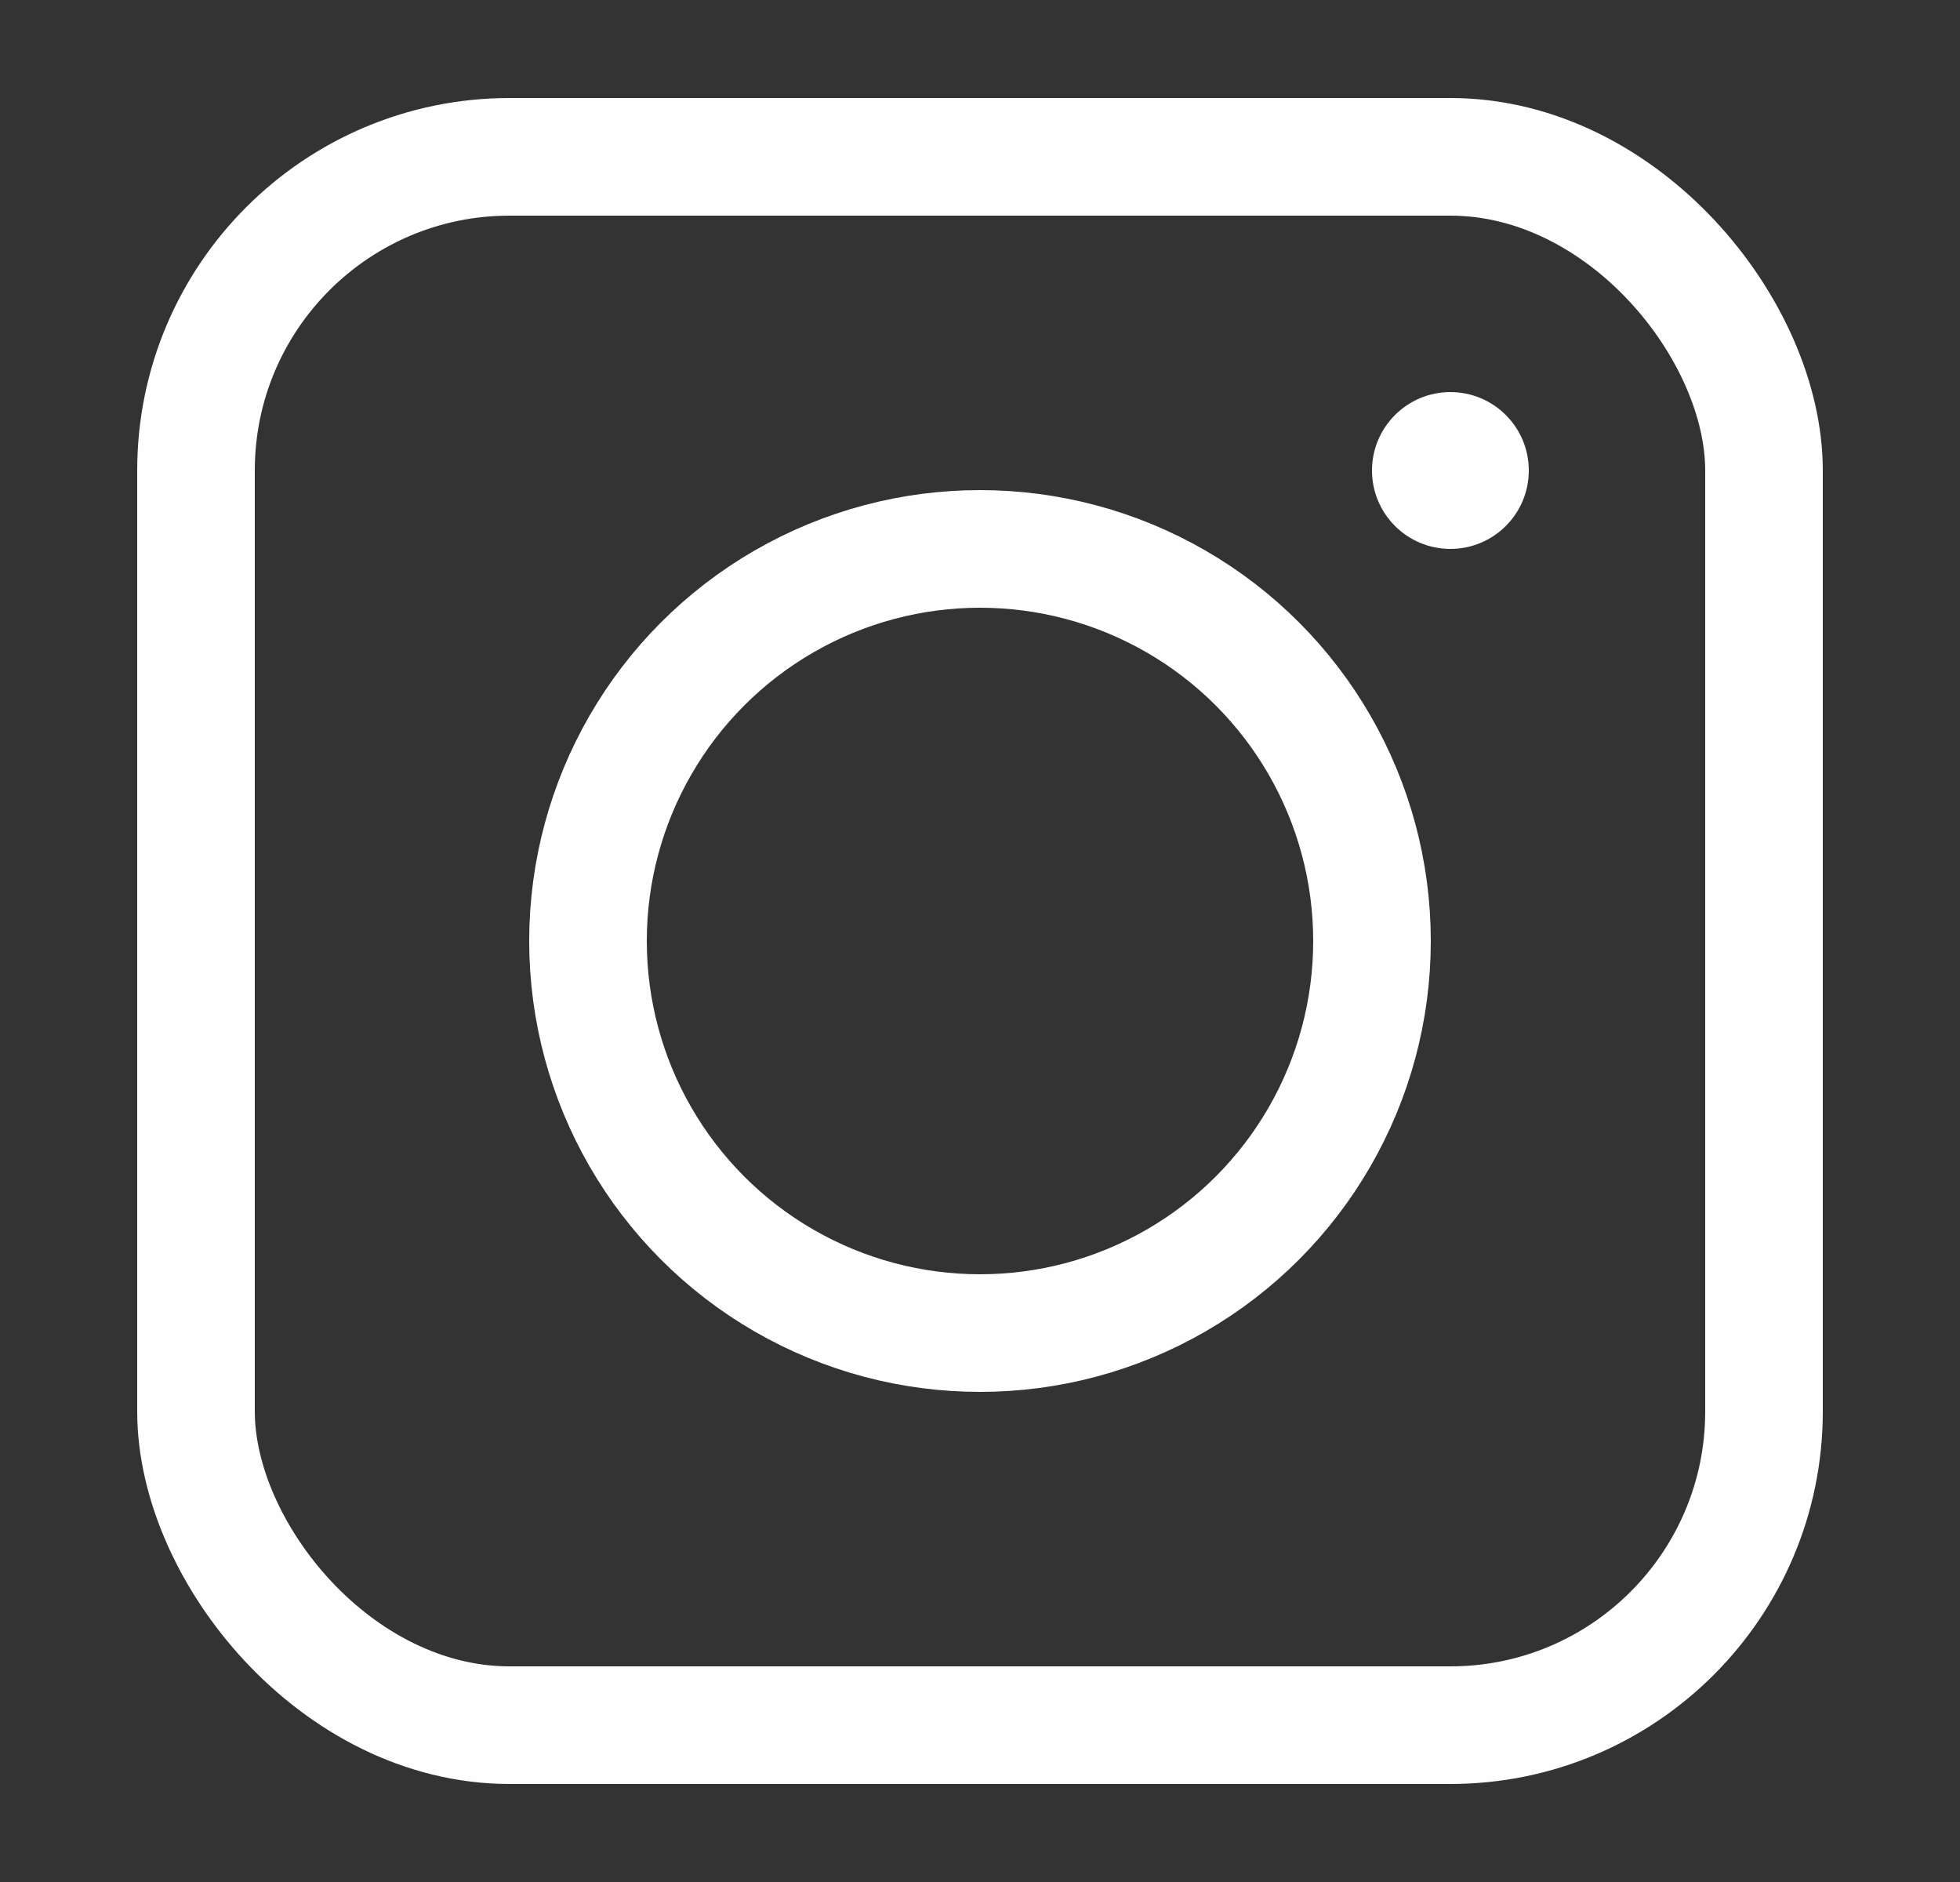 <svg width="25" height="24" viewBox="0 0 25 24" fill="none" xmlns="http://www.w3.org/2000/svg">
<rect x="0" y="0" width="25" height="24" fill="#333333" stroke="none"/>
<g id="social/outline/instagram">
<rect id="Vector" x="2.5" y="2" width="20" height="20" rx="4" stroke="#FEFEFE" stroke-width="1.5"/>
<circle id="Vector_2" cx="18.5" cy="6" r="1" fill="#FEFEFE"/>
<circle id="Vector_3" cx="12.5" cy="12" r="5" stroke="#FEFEFE" stroke-width="1.5"/>
</g>
</svg>
